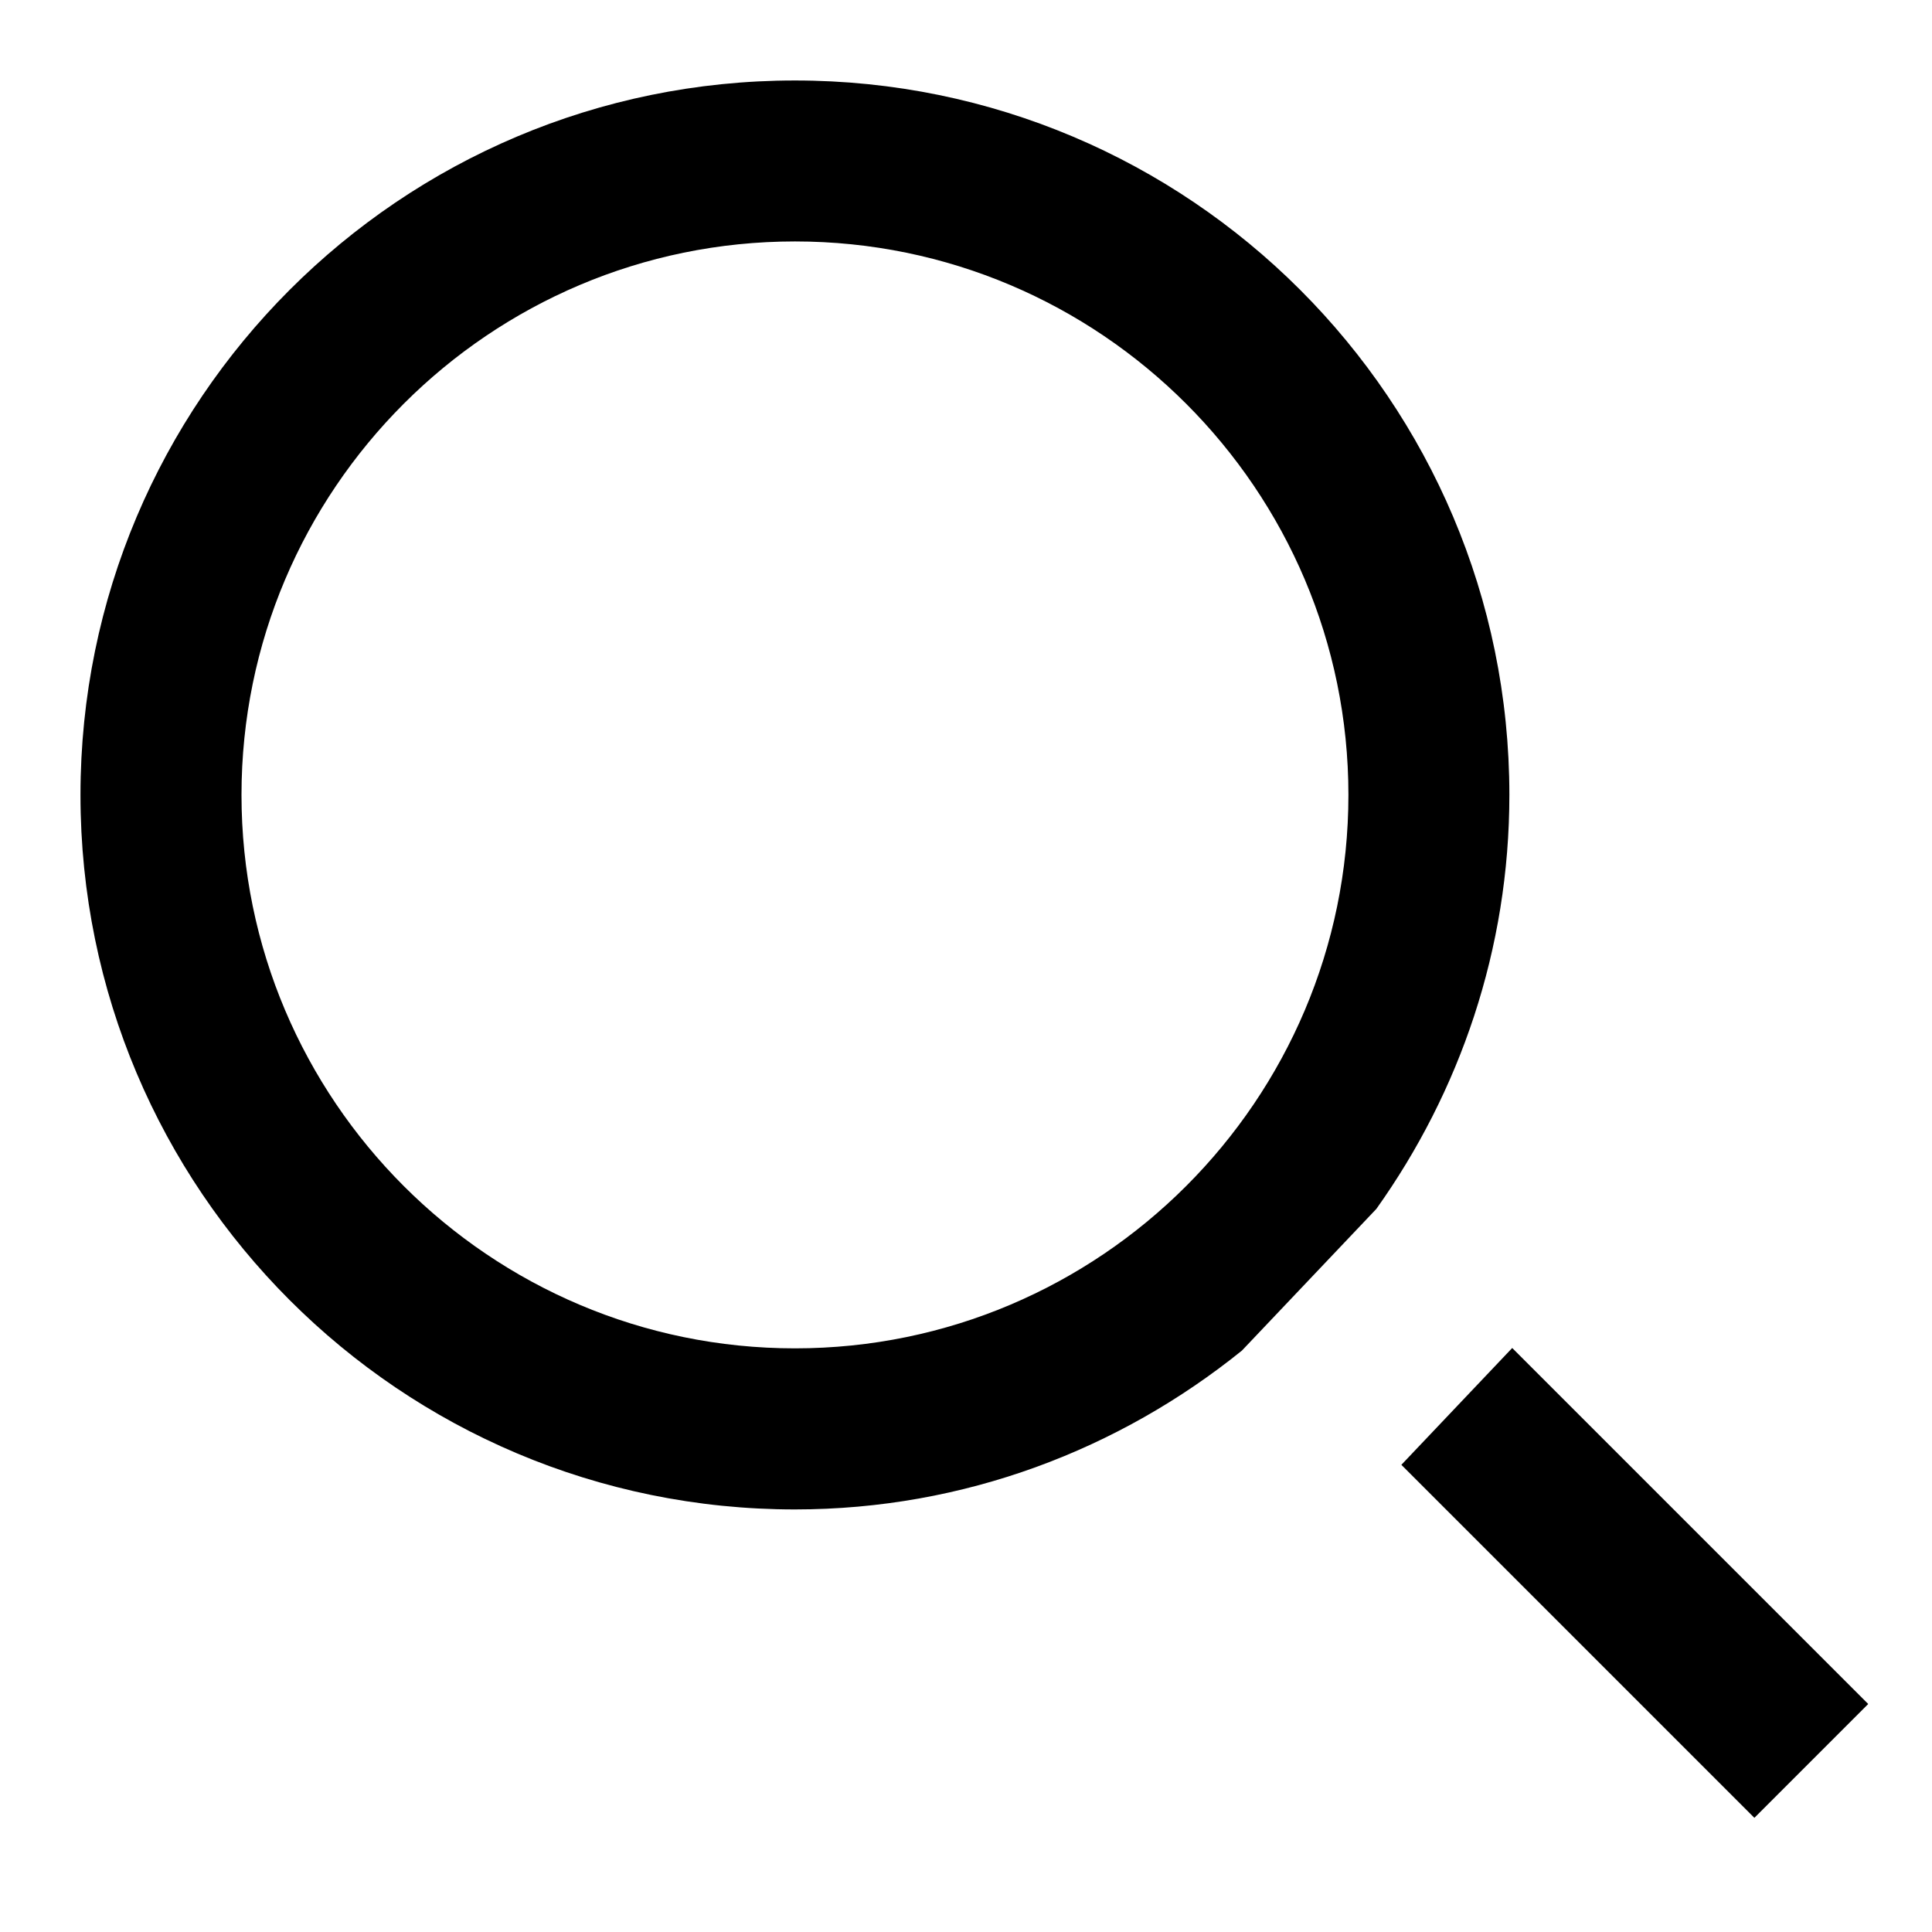 <?xml version="1.0" encoding="utf-8"?>
<!-- Generated by IcoMoon.io -->
<!DOCTYPE svg PUBLIC "-//W3C//DTD SVG 1.1//EN" "http://www.w3.org/Graphics/SVG/1.1/DTD/svg11.dtd">
<svg version="1.1" xmlns="http://www.w3.org/2000/svg" xmlns:xlink="http://www.w3.org/1999/xlink" width="32" height="32" viewBox="0 0 32 32">
<g>
</g>
	<path d="M30.943 28.224l-1.885 1.885-5.847-5.847 1.836-1.935 5.896 5.896zM13.167 1.333c6.533 0 11.833 5.299 11.833 11.833 0 2.559-0.823 4.92-2.203 6.857l-2.227 2.347c-2.028 1.636-4.596 2.631-7.404 2.631-6.536 0-11.833-5.299-11.833-11.833s5.297-11.835 11.833-11.835zM13.167 22.333c5.055 0 9.167-4.112 9.167-9.167s-4.112-9.167-9.167-9.167-9.167 4.112-9.167 9.167 4.112 9.167 9.167 9.167z" fill="#000000" />
</svg>

